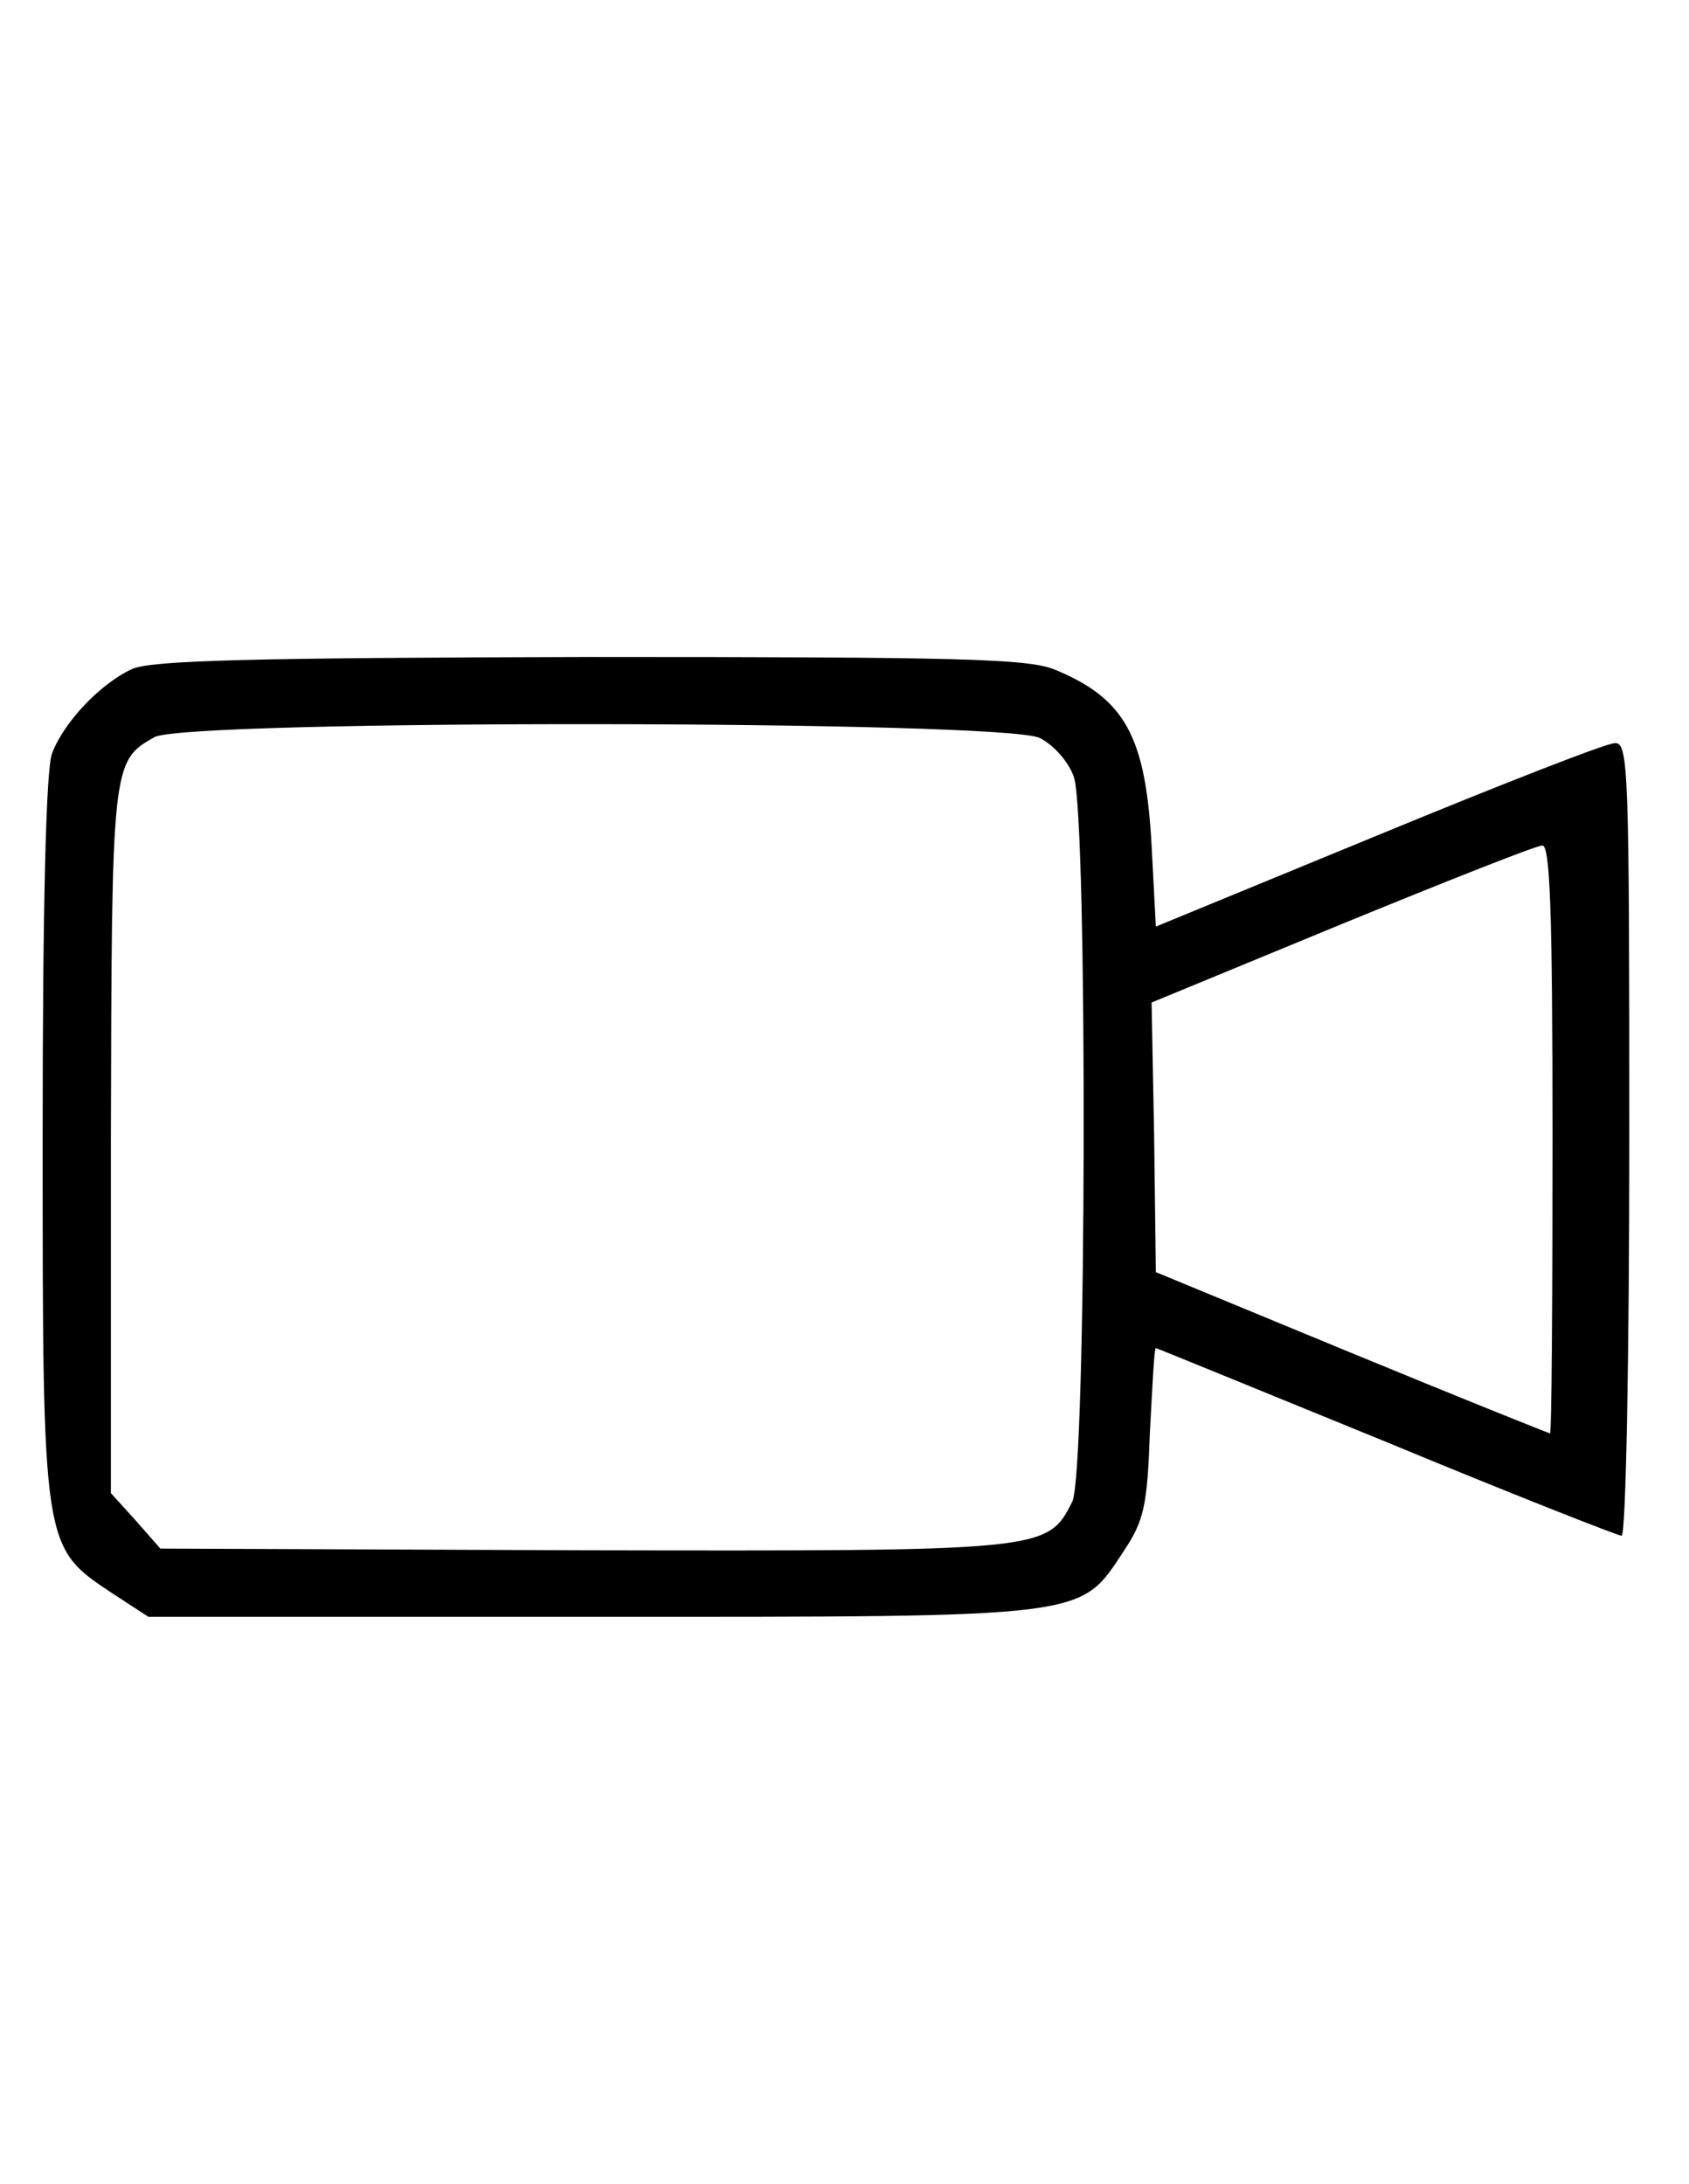 <?xml version="1.0" standalone="no"?>
<!DOCTYPE svg PUBLIC "-//W3C//DTD SVG 20010904//EN" "http://www.w3.org/TR/2001/REC-SVG-20010904/DTD/svg10.dtd">
<svg xmlns="http://www.w3.org/2000/svg" version="1.0" width="198pt" height="256pt" viewBox="0 0 198 256" preserveAspectRatio="xMidYMid meet">
<g transform="translate(0,256) scale(0.1,-0.1)" fill="#000000" stroke="none">
<path d="M155 1776 c-37 -17 -80 -62 -94 -99 -7 -18 -11 -176 -11 -450 0 -482 0 -480 81 -534 l43 -28 520 0 c588 0 571 -2 624 78 23 35 27 52 30 138 3 55 5 99 7 99 1 0 123 -50 270 -110 147 -61 272 -110 276 -110 5 0 9 209 9 465 0 436 -1 465 -17 464 -10 0 -135 -49 -278 -108 l-260 -107 -5 95 c-7 128 -31 172 -113 206 -31 13 -109 15 -544 15 -402 -1 -514 -4 -538 -14z m1064 -81 c16 -8 34 -28 40 -46 16 -48 15 -816 -2 -849 -29 -58 -32 -58 -573 -57 l-496 2 -29 33 -29 32 0 413 c1 441 1 445 51 473 37 21 998 20 1038 -1z m601 -470 c0 -190 -1 -345 -3 -345 -1 0 -106 42 -232 94 l-230 95 -2 158 -3 158 223 92 c122 50 228 92 235 92 9 1 12 -74 12 -344z"/>
</g>
</svg>
